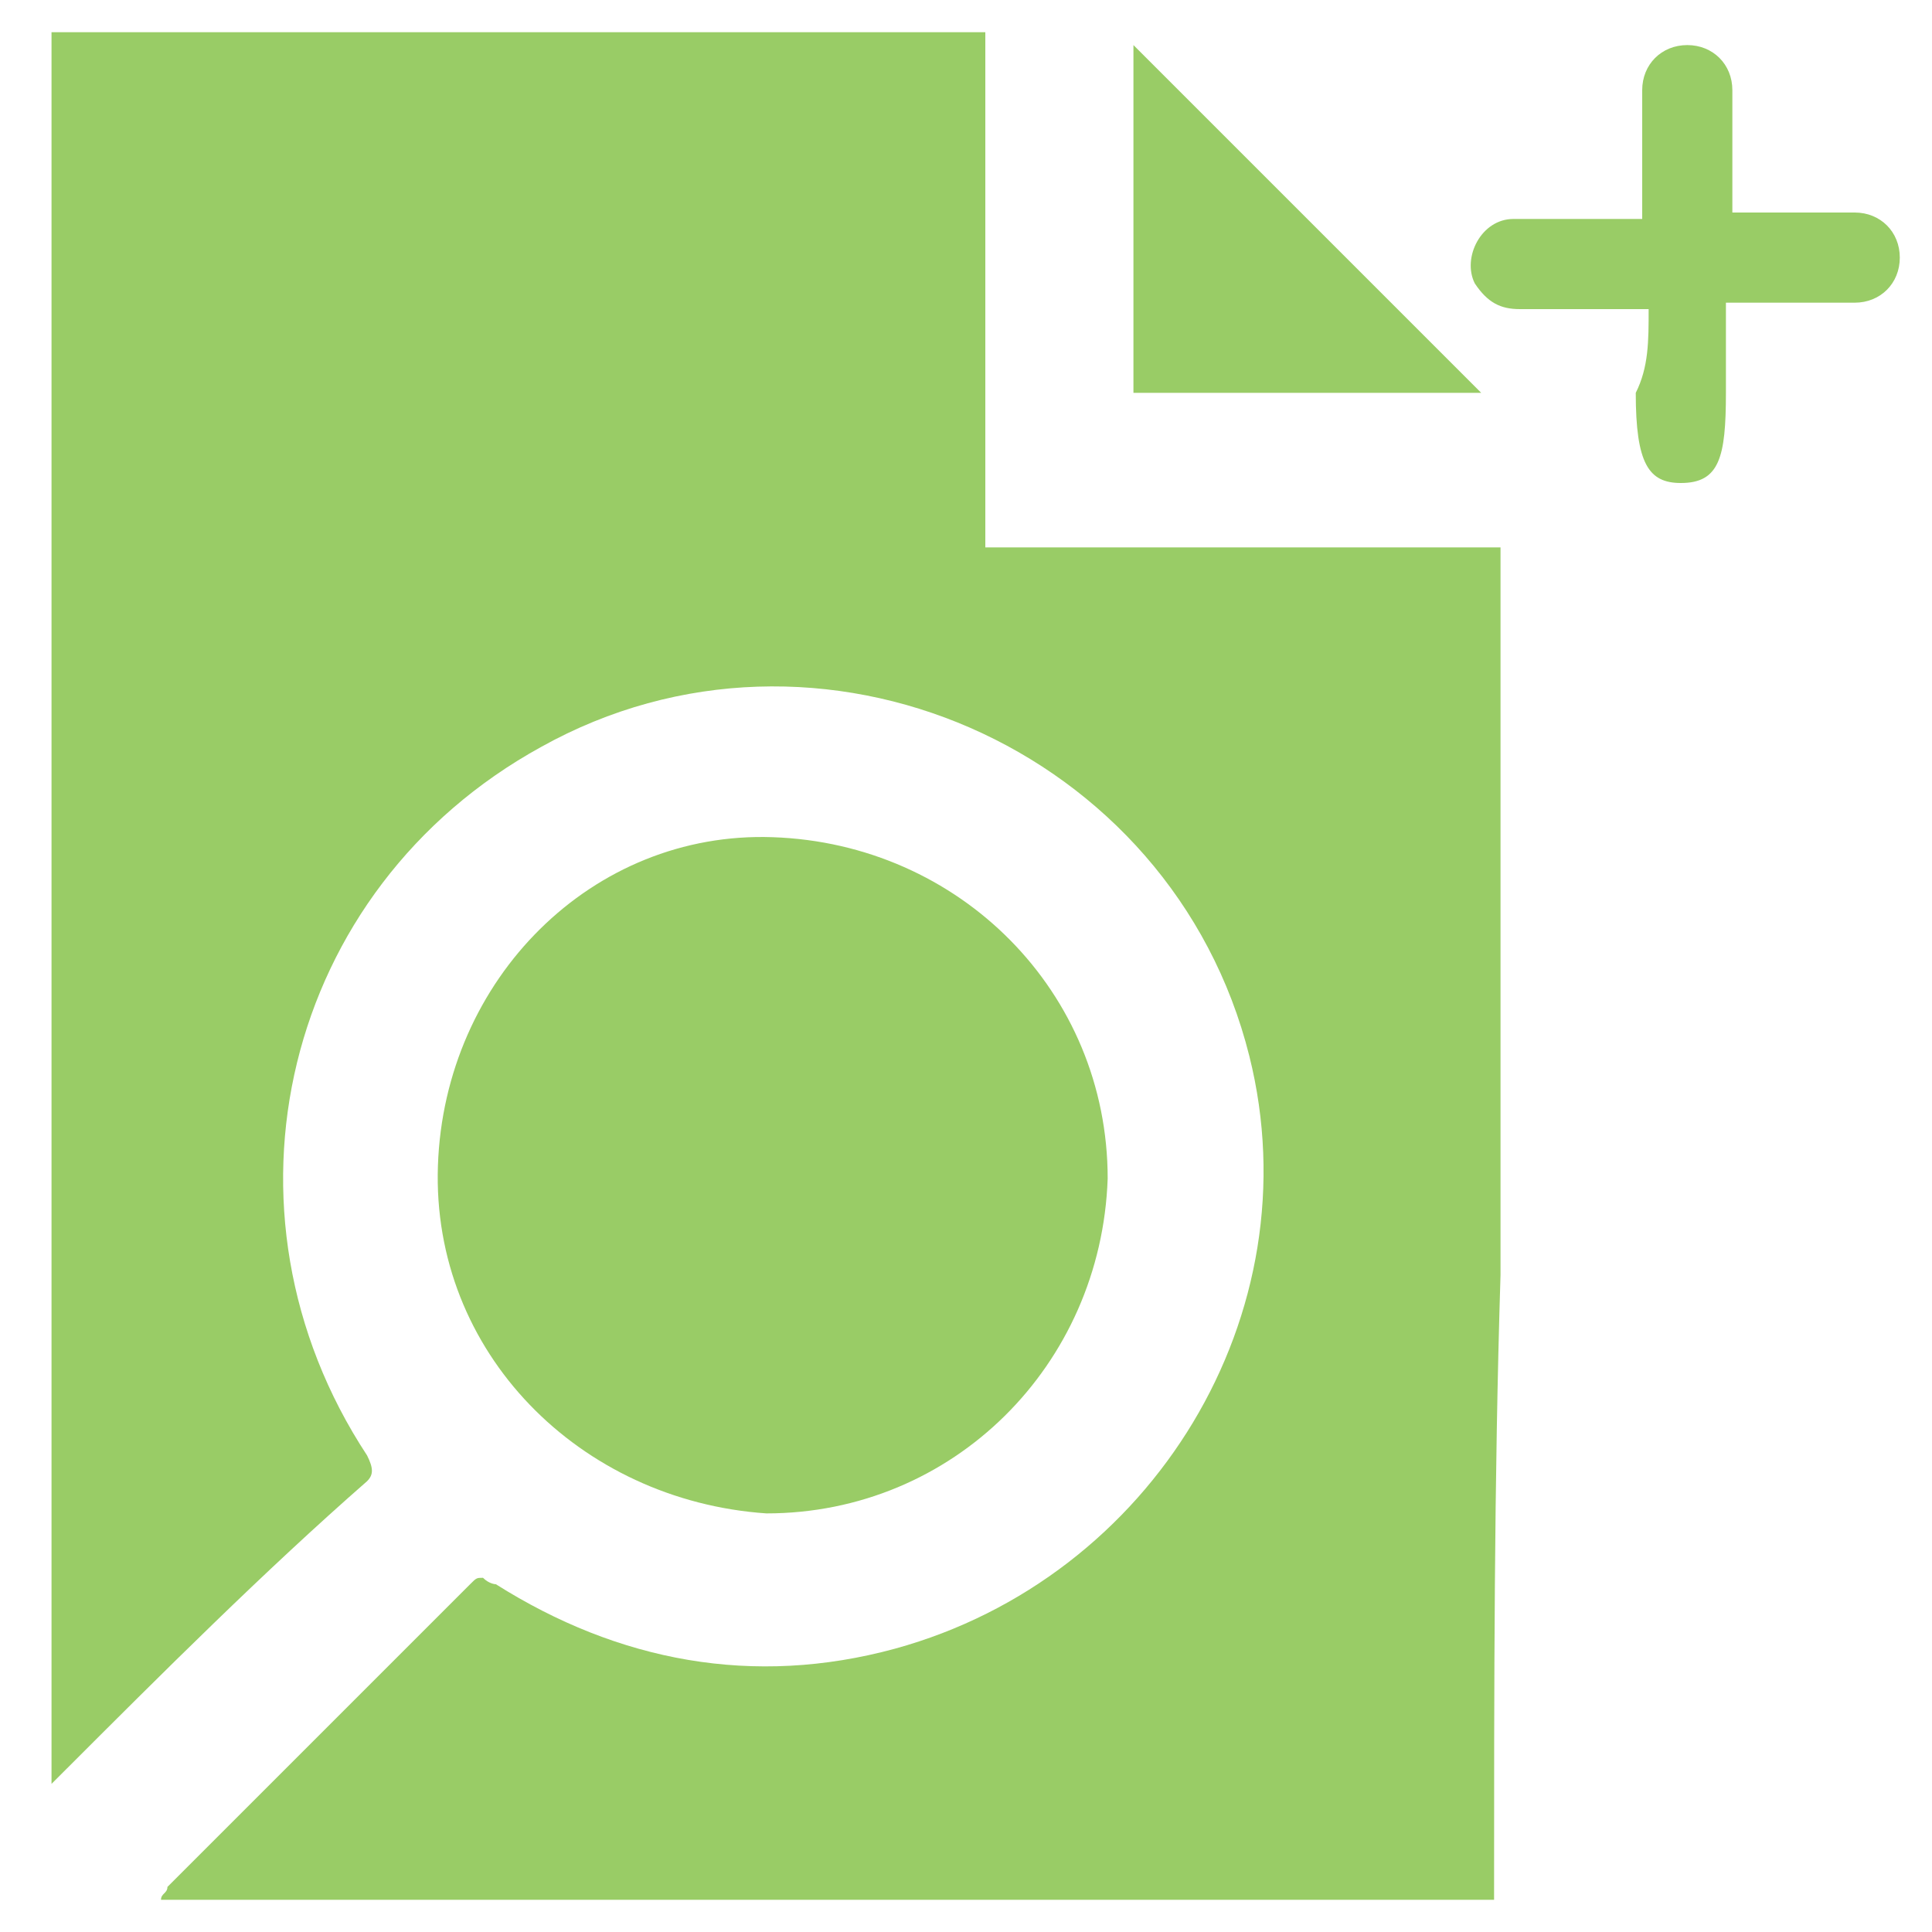 <?xml version="1.0" encoding="utf-8"?>
<!-- Generator: Adobe Illustrator 27.8.0, SVG Export Plug-In . SVG Version: 6.00 Build 0)  -->
<svg version="1.1" id="Layer_1" xmlns="http://www.w3.org/2000/svg" xmlns:xlink="http://www.w3.org/1999/xlink" x="0px" y="0px"
	 width="30px" height="30px" viewBox="0 0 30 30" style="enable-background:new 0 0 30 30;" xml:space="preserve">
<style type="text/css">
	.st0{fill:#99CC66;}
</style>
<g>
	<path class="st0" d="M23.2,29.5c-6.9,0-13.8,0-20.7,0c0-0.1,0.1-0.1,0.1-0.2c1.6-1.6,3.2-3.2,4.7-4.7c0.1-0.1,0.1-0.1,0.2-0.1
		c0.1,0.1,0.2,0.1,0.2,0.1c1.9,1.2,4,1.6,6.2,1c4-1.1,6.5-5.2,5.5-9.2c-1.2-4.8-6.7-7.2-11-4.8c-4,2.2-5.2,7.2-2.7,11
		c0.1,0.2,0.1,0.3,0,0.4C4.1,24.4,2.5,26,1,27.5c-0.1,0.1-0.1,0.1-0.2,0.2c0-9.1,0-18.1,0-27.2c4.8,0,9.6,0,14.5,0c0,2.7,0,5.3,0,8
		c2.7,0,5.3,0,8,0c0,0.1,0,0.2,0,0.4c0,3.6,0,7.3,0,10.9C23.2,23,23.2,26.2,23.2,29.5z"/>
	<path class="st0" d="M12,13c2.9,0.1,5.2,2.4,5.2,5.3c-0.1,2.9-2.4,5.2-5.3,5.2C9,23.3,6.7,21,6.8,18.1C6.9,15.2,9.2,12.9,12,13z"/>
	<path class="st0" d="M17.6,6.1c0-1.8,0-3.7,0-5.4c1.8,1.8,3.6,3.6,5.4,5.4C21.3,6.1,19.5,6.1,17.6,6.1z"/>
</g>
<path class="st0" d="M25.6,4.8c-0.7,0-1.3,0-2,0c-0.3,0-0.5-0.1-0.7-0.4c-0.2-0.4,0.1-1,0.6-1c0.6,0,1.2,0,1.8,0c0.1,0,0.1,0,0.2,0
	c0-0.4,0-0.8,0-1.2c0-0.3,0-0.6,0-0.8c0-0.4,0.3-0.7,0.7-0.7c0.4,0,0.7,0.3,0.7,0.7c0,0.6,0,1.2,0,1.7c0,0.1,0,0.1,0,0.2
	c0.1,0,0.1,0,0.2,0c0.6,0,1.2,0,1.7,0c0.4,0,0.7,0.3,0.7,0.7s-0.3,0.7-0.7,0.7c-0.7,0-1.3,0-2,0c0,0.1,0,0.1,0,0.2
	c0,0.4,0,0.8,0,1.2c0,1-0.1,1.4-0.7,1.4c-0.5,0-0.7-0.3-0.7-1.4C25.6,5.7,25.6,5.3,25.6,4.8z"/>
</svg>
